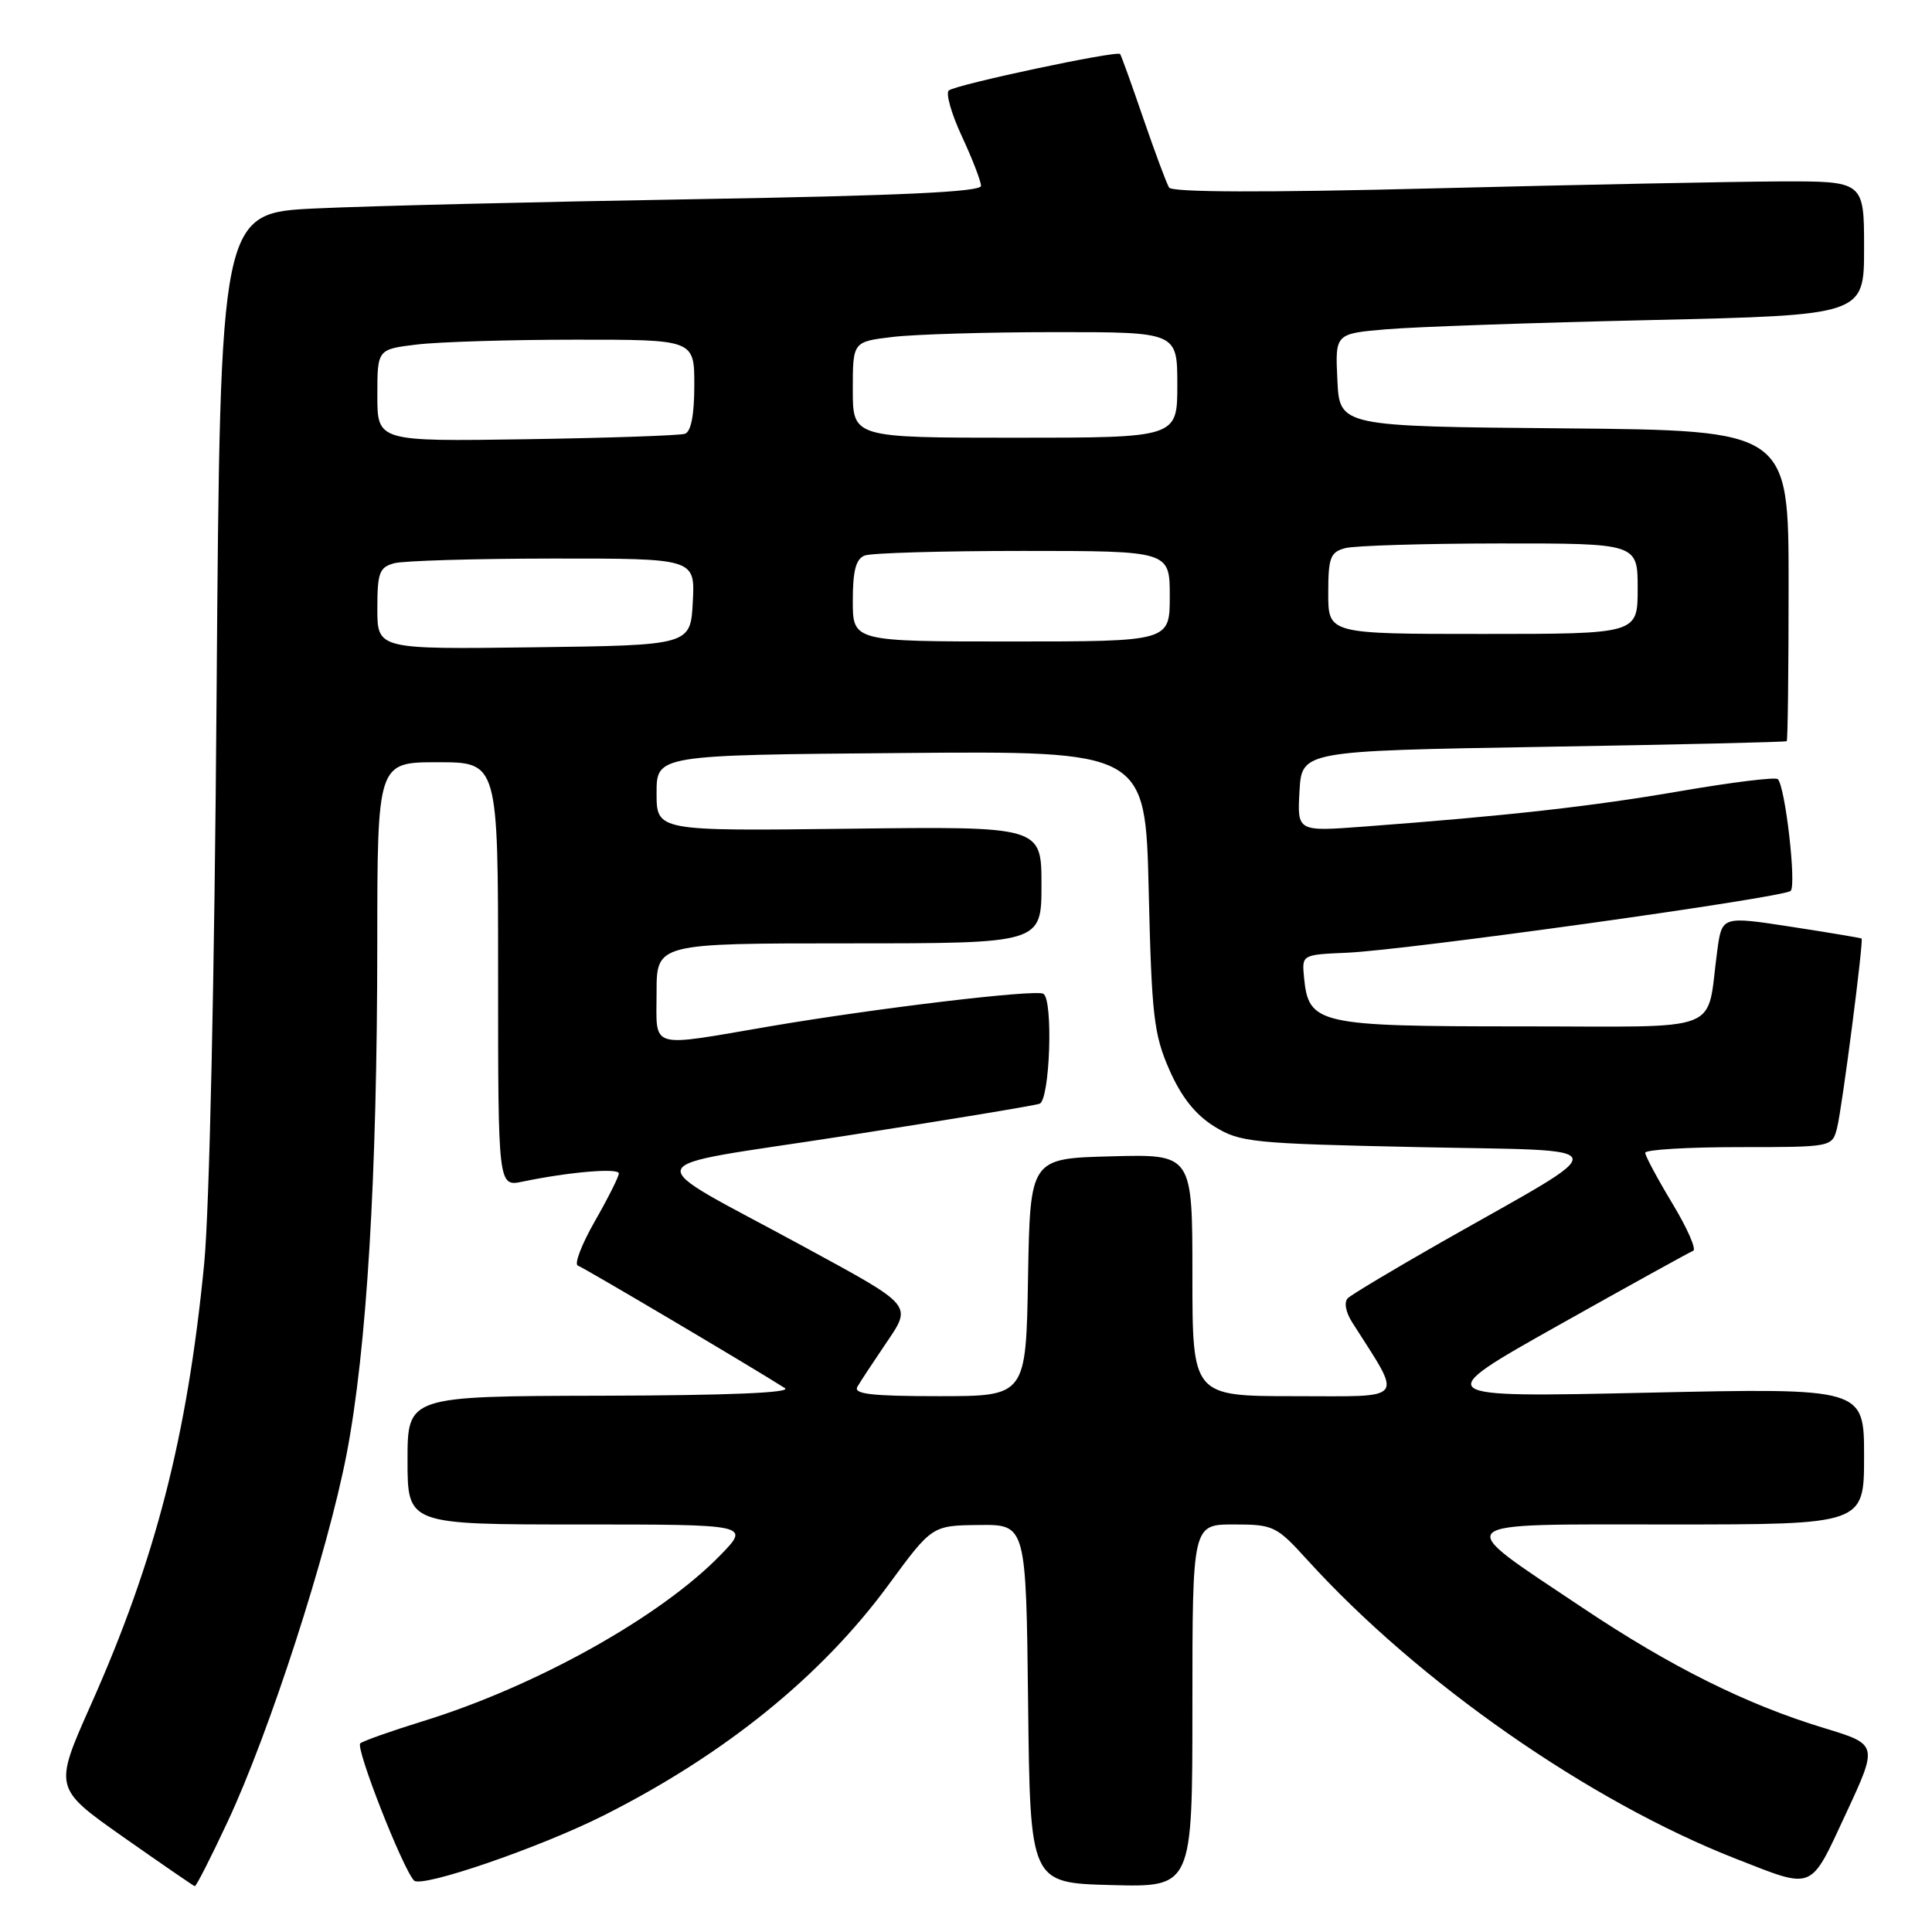 <?xml version="1.0" encoding="UTF-8" standalone="no"?>
<!DOCTYPE svg PUBLIC "-//W3C//DTD SVG 1.1//EN" "http://www.w3.org/Graphics/SVG/1.1/DTD/svg11.dtd" >
<svg xmlns="http://www.w3.org/2000/svg" xmlns:xlink="http://www.w3.org/1999/xlink" version="1.1" viewBox="0 0 256 256">
 <g >
 <path fill="currentColor"
d=" M 30.15 241.41 C 35.68 229.63 43.41 205.73 45.93 192.66 C 48.60 178.79 49.98 155.89 49.99 125.25 C 50.00 101.00 50.00 101.00 58.00 101.00 C 66.00 101.00 66.00 101.00 66.00 129.12 C 66.00 157.25 66.00 157.25 69.25 156.57 C 75.46 155.28 82.00 154.73 82.00 155.49 C 82.00 155.91 80.57 158.76 78.82 161.82 C 77.07 164.88 76.06 167.52 76.57 167.70 C 77.36 167.97 99.42 181.02 104.00 183.93 C 104.97 184.55 96.46 184.90 79.75 184.94 C 54.00 185.00 54.00 185.00 54.00 193.50 C 54.00 202.00 54.00 202.00 76.70 202.00 C 99.41 202.00 99.41 202.00 95.45 206.07 C 87.50 214.25 71.02 223.45 56.00 228.08 C 51.88 229.35 48.16 230.67 47.74 231.00 C 47.06 231.55 53.32 247.53 54.86 249.18 C 55.83 250.21 71.52 244.82 80.00 240.55 C 96.04 232.47 108.85 222.10 117.73 210.00 C 123.50 202.14 123.50 202.14 129.73 202.07 C 135.96 202.00 135.96 202.00 136.23 225.75 C 136.50 249.50 136.50 249.50 147.25 249.78 C 158.00 250.07 158.00 250.07 158.00 226.03 C 158.00 202.00 158.00 202.00 163.48 202.00 C 168.74 202.00 169.13 202.19 173.23 206.70 C 187.95 222.91 210.58 238.69 230.00 246.29 C 240.48 250.39 239.77 250.67 244.59 240.33 C 248.86 231.15 248.86 231.15 241.68 228.97 C 231.41 225.85 221.40 220.87 209.70 213.04 C 192.15 201.30 191.41 202.00 221.35 202.00 C 247.00 202.00 247.00 202.00 247.00 192.96 C 247.00 183.91 247.00 183.91 218.25 184.54 C 189.50 185.17 189.50 185.17 206.50 175.61 C 215.85 170.36 223.88 165.92 224.35 165.74 C 224.82 165.57 223.58 162.75 221.60 159.47 C 219.62 156.18 218.00 153.16 218.00 152.75 C 218.00 152.34 223.58 152.00 230.39 152.00 C 242.78 152.00 242.78 152.00 243.43 149.42 C 244.10 146.74 246.96 124.61 246.67 124.36 C 246.57 124.28 242.38 123.58 237.33 122.80 C 228.17 121.39 228.17 121.39 227.55 125.94 C 226.02 137.14 228.97 136.00 201.53 136.00 C 174.58 136.00 173.39 135.73 172.79 129.50 C 172.50 126.50 172.50 126.50 178.50 126.24 C 186.35 125.90 236.27 118.95 237.27 118.05 C 238.06 117.34 236.56 104.23 235.57 103.24 C 235.27 102.94 229.51 103.65 222.76 104.81 C 211.02 106.84 199.81 108.10 180.69 109.53 C 171.89 110.19 171.89 110.19 172.19 104.84 C 172.50 99.50 172.50 99.50 204.50 98.96 C 222.10 98.67 236.61 98.33 236.75 98.21 C 236.89 98.10 237.00 88.78 237.00 77.51 C 237.00 57.03 237.00 57.03 207.25 56.76 C 177.50 56.50 177.50 56.50 177.21 50.36 C 176.91 44.21 176.91 44.21 183.71 43.63 C 187.44 43.31 203.21 42.76 218.75 42.41 C 247.00 41.76 247.00 41.76 247.00 32.88 C 247.00 24.00 247.00 24.00 235.75 24.04 C 229.56 24.07 208.98 24.48 190.01 24.96 C 167.57 25.53 155.30 25.49 154.91 24.85 C 154.57 24.31 153.04 20.18 151.49 15.68 C 149.95 11.18 148.57 7.35 148.42 7.16 C 148.03 6.66 126.63 11.21 125.72 11.99 C 125.29 12.36 126.07 15.10 127.46 18.08 C 128.85 21.06 129.98 24.01 129.99 24.63 C 130.00 25.43 119.21 25.93 92.25 26.39 C 71.49 26.74 48.80 27.29 41.84 27.62 C 29.18 28.21 29.18 28.21 28.70 91.86 C 28.43 129.37 27.75 160.43 27.05 167.50 C 24.82 190.32 20.61 206.67 12.03 225.92 C 7.13 236.93 7.13 236.93 16.31 243.40 C 21.37 246.95 25.64 249.89 25.81 249.93 C 25.99 249.97 27.94 246.14 30.15 241.41 Z  M 113.61 183.75 C 114.01 183.06 115.67 180.54 117.29 178.15 C 120.90 172.82 121.19 173.18 106.50 165.18 C 84.25 153.08 83.59 154.92 111.78 150.54 C 125.38 148.43 137.06 146.50 137.75 146.25 C 139.12 145.74 139.58 132.46 138.25 131.68 C 137.22 131.07 116.27 133.57 102.04 135.99 C 85.75 138.77 87.00 139.15 87.00 131.50 C 87.00 125.00 87.00 125.00 112.50 125.00 C 138.00 125.00 138.00 125.00 138.00 117.25 C 138.00 109.50 138.00 109.50 112.50 109.81 C 87.00 110.12 87.00 110.12 87.00 105.09 C 87.00 100.05 87.00 100.05 119.39 99.78 C 151.77 99.50 151.77 99.50 152.21 118.00 C 152.60 134.56 152.88 137.05 154.94 141.74 C 156.52 145.34 158.38 147.69 160.87 149.24 C 164.30 151.37 165.81 151.53 188.00 152.00 C 214.81 152.57 214.49 151.25 191.00 164.59 C 184.68 168.19 179.10 171.53 178.60 172.01 C 178.07 172.53 178.30 173.84 179.16 175.20 C 185.92 185.85 186.57 185.00 171.58 185.00 C 158.00 185.00 158.00 185.00 158.00 168.97 C 158.00 152.93 158.00 152.93 147.25 153.22 C 136.50 153.50 136.50 153.50 136.22 169.25 C 135.95 185.00 135.95 185.00 124.42 185.00 C 115.47 185.00 113.05 184.72 113.61 183.75 Z  M 50.00 80.64 C 50.00 75.88 50.27 75.16 52.25 74.63 C 53.49 74.30 62.96 74.02 73.30 74.01 C 92.10 74.00 92.10 74.00 91.80 79.75 C 91.50 85.50 91.50 85.50 70.75 85.77 C 50.00 86.04 50.00 86.04 50.00 80.64 Z  M 113.00 79.61 C 113.00 75.61 113.41 74.06 114.58 73.61 C 115.45 73.27 124.90 73.00 135.58 73.00 C 155.00 73.00 155.00 73.00 155.00 79.00 C 155.00 85.00 155.00 85.00 134.00 85.00 C 113.00 85.00 113.00 85.00 113.00 79.61 Z  M 176.00 78.62 C 176.00 73.88 176.27 73.16 178.25 72.63 C 179.49 72.30 188.71 72.02 198.75 72.01 C 217.00 72.00 217.00 72.00 217.00 78.00 C 217.00 84.00 217.00 84.00 196.50 84.00 C 176.00 84.00 176.00 84.00 176.00 78.62 Z  M 50.00 52.39 C 50.00 46.28 50.00 46.28 55.25 45.65 C 58.14 45.30 67.59 45.01 76.25 45.01 C 92.00 45.00 92.00 45.00 92.00 51.03 C 92.00 54.97 91.57 57.21 90.75 57.48 C 90.06 57.71 80.61 58.03 69.75 58.20 C 50.00 58.50 50.00 58.50 50.00 52.39 Z  M 113.00 51.64 C 113.00 45.28 113.00 45.28 118.25 44.65 C 121.14 44.30 130.81 44.01 139.75 44.01 C 156.00 44.00 156.00 44.00 156.00 51.00 C 156.00 58.00 156.00 58.00 134.50 58.00 C 113.00 58.00 113.00 58.00 113.00 51.64 Z "/>
</g>
</svg>